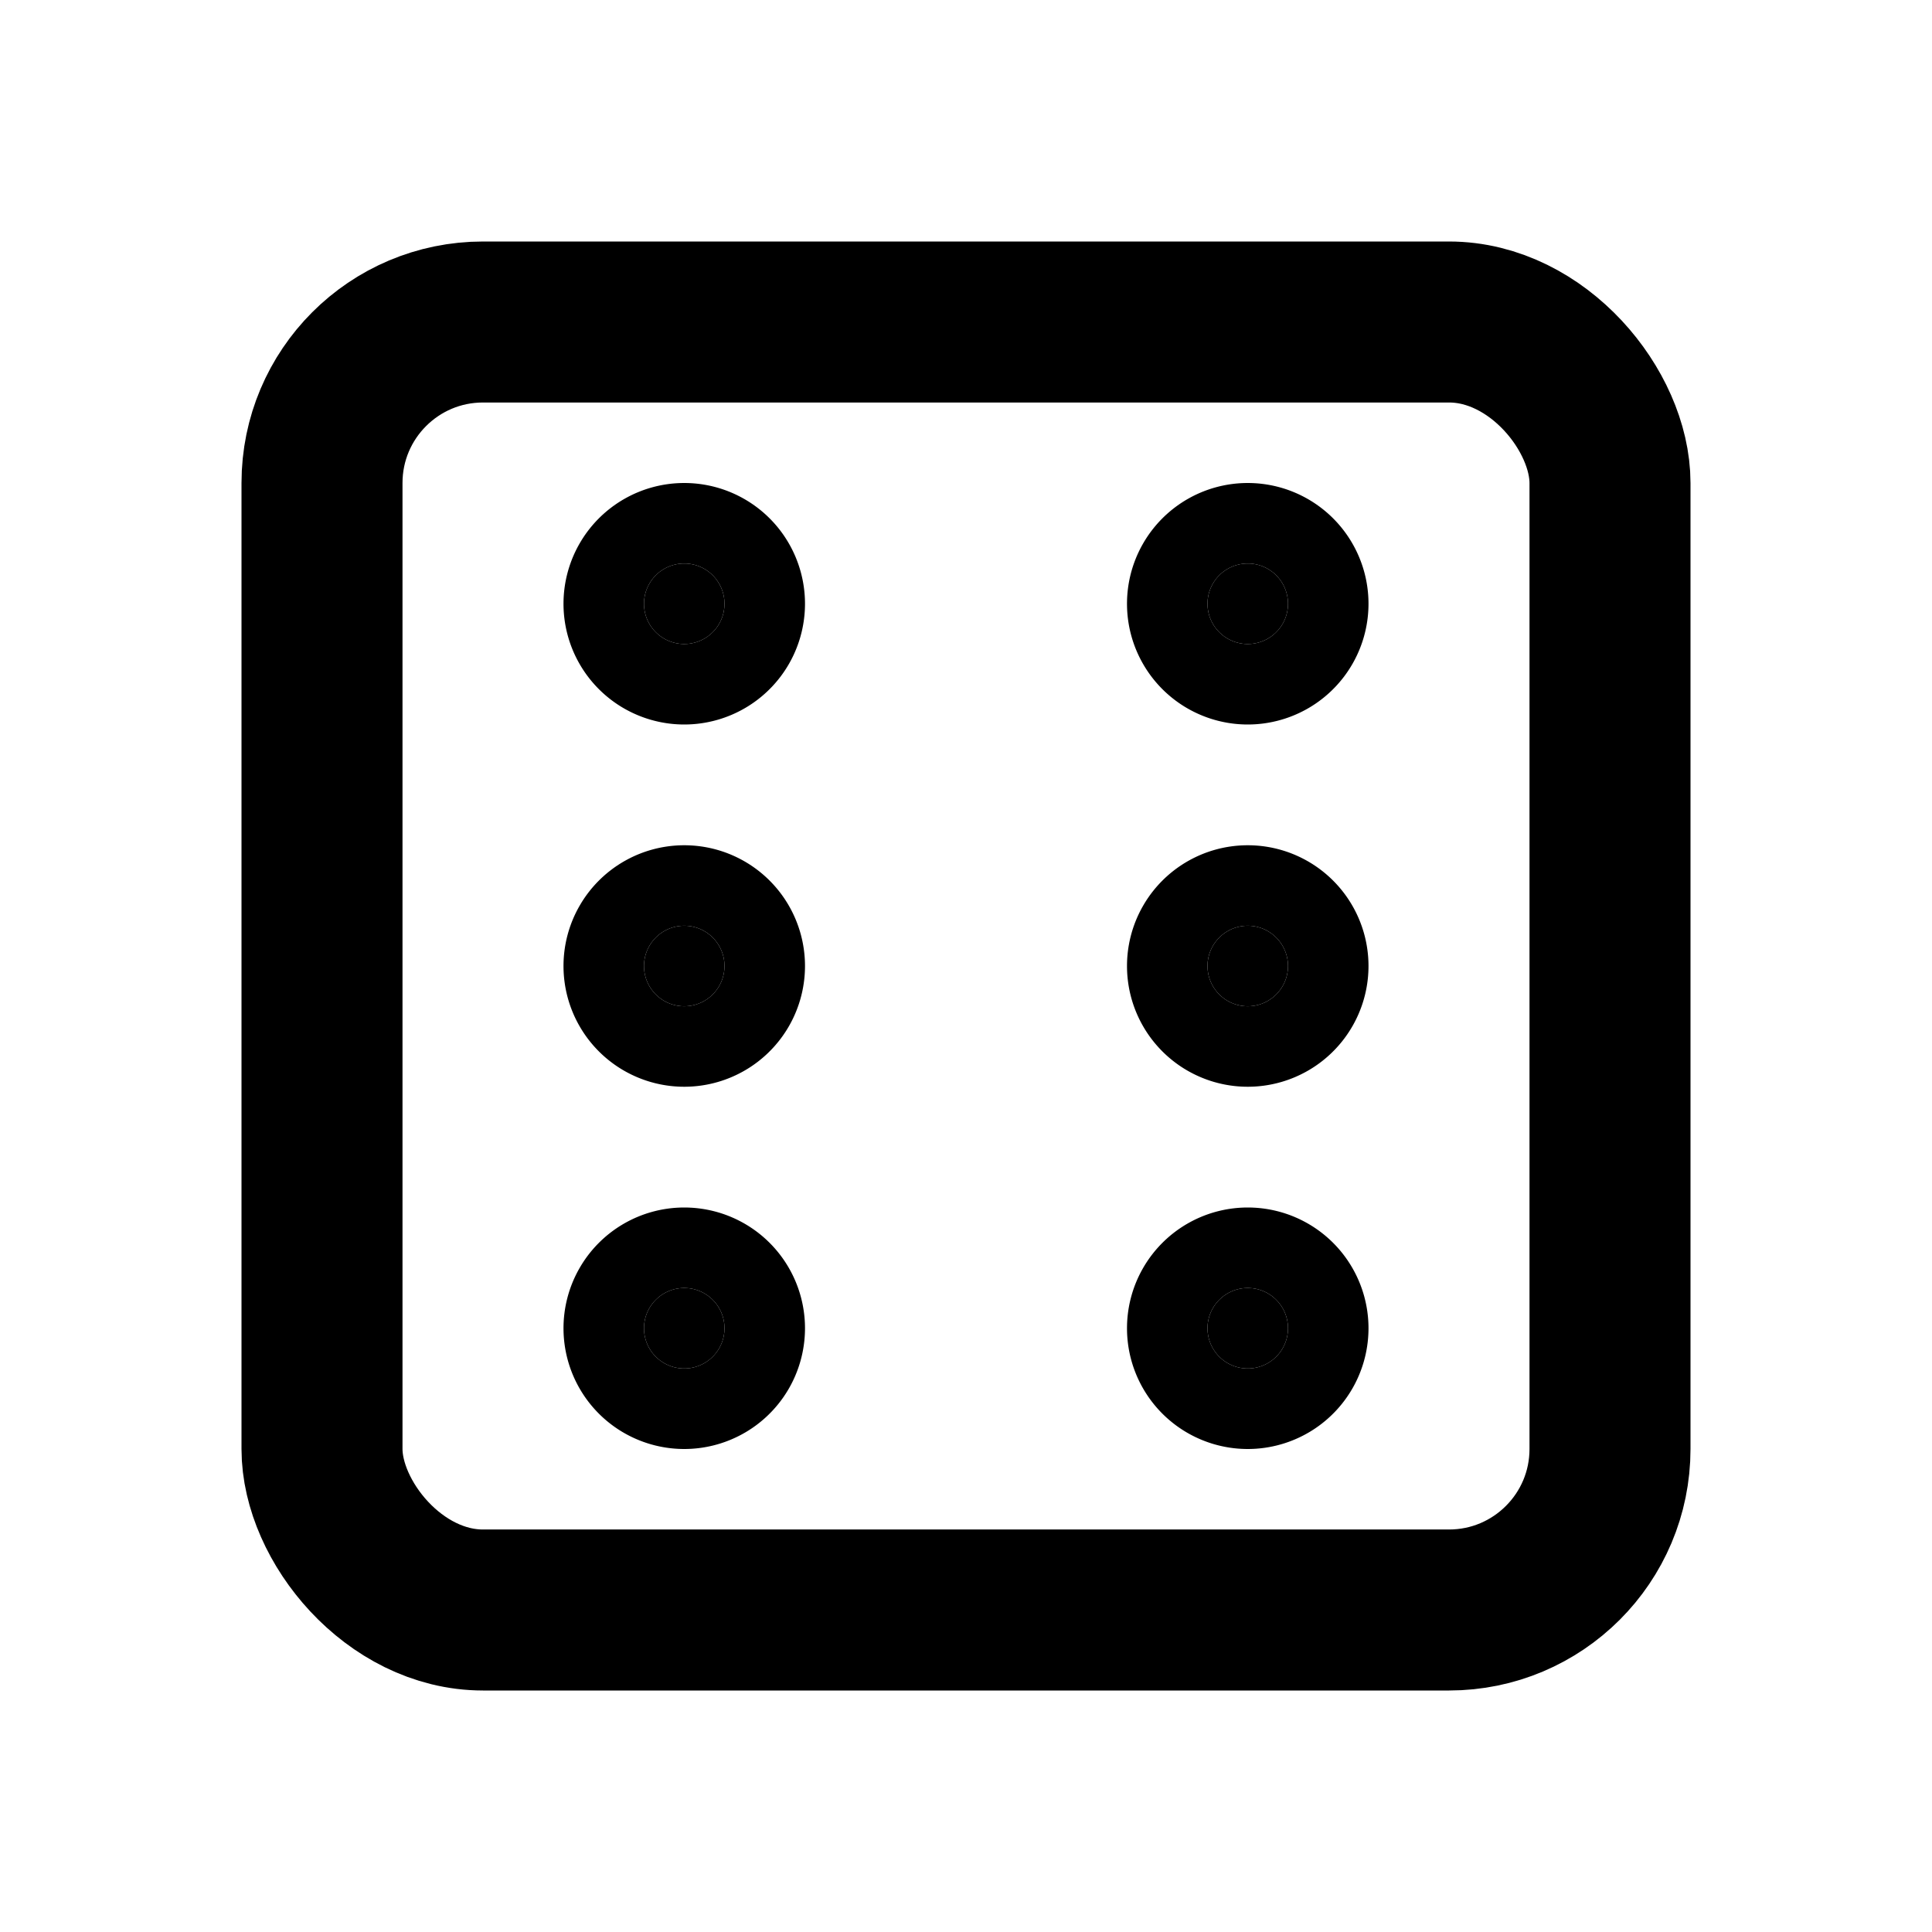 <svg viewBox="0 0 24 24" xmlns="http://www.w3.org/2000/svg"><g fill="none"><path d="M0 0h24v24H0Z"/><rect width="16" height="16" x="4" y="4" rx="2" fill="none" stroke="#000" stroke-linecap="round" stroke-linejoin="round" stroke-width="2"/></g><g stroke-linecap="round" stroke-width="2" stroke="#000" stroke-linejoin="round"><path d="M8.5 7a.5.5 0 1 0 0 1 .5.5 0 1 0 0-1Z"/><path d="M15.5 7a.5.5 0 1 0 0 1 .5.5 0 1 0 0-1Z"/><path d="M8.5 11.5a.5.5 0 1 0 0 1 .5.5 0 1 0 0-1Z"/><path d="M15.5 11.5a.5.5 0 1 0 0 1 .5.5 0 1 0 0-1Z"/><path d="M15.5 16a.5.5 0 1 0 0 1 .5.5 0 1 0 0-1Z"/><path d="M8.5 16a.5.5 0 1 0 0 1 .5.5 0 1 0 0-1Z"/></g></svg>